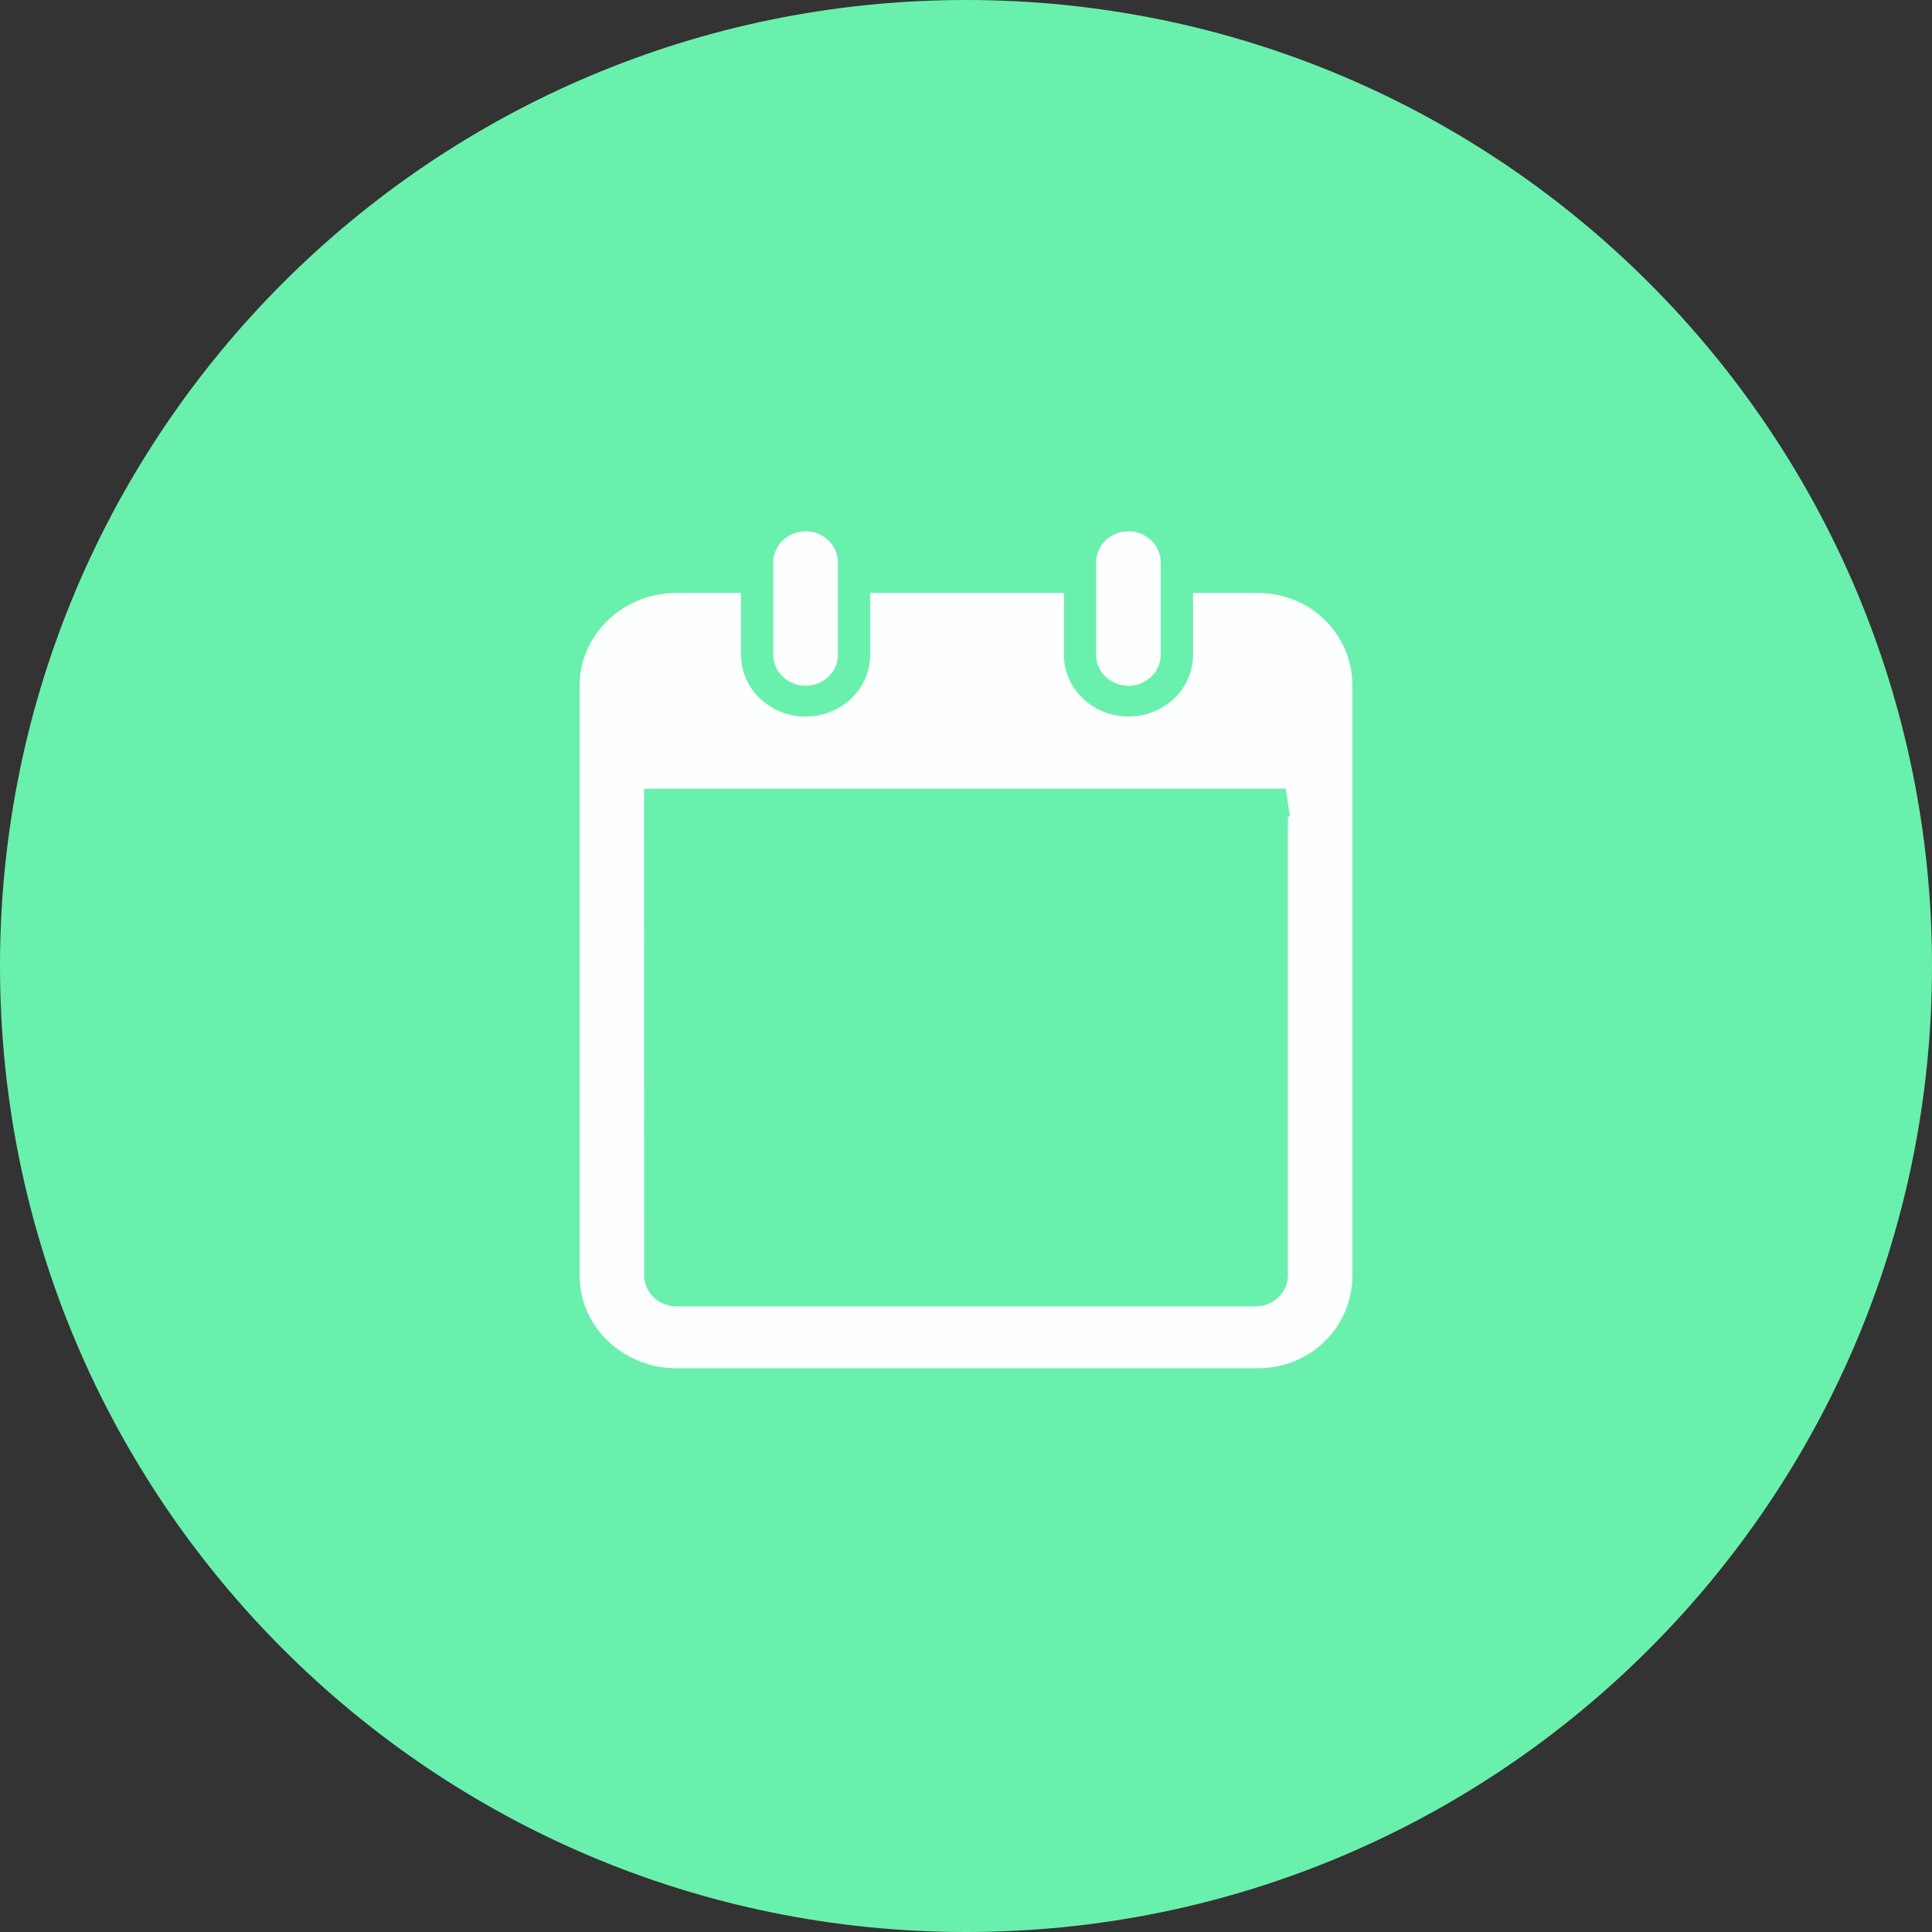 <?xml version="1.0" encoding="UTF-8"?>
<svg width="40px" height="40px" viewBox="0 0 40 40" version="1.1" xmlns="http://www.w3.org/2000/svg" xmlns:xlink="http://www.w3.org/1999/xlink">
    <rect x="0" y="0" width="40" height="40" fill="#333333" stroke="none"/>
    <!-- Generator: Sketch 52.6 (67491) - http://www.bohemiancoding.com/sketch -->
    <title>Group 2</title>
    <desc>Created with Sketch.</desc>
    <g id="Page-1" stroke="none" stroke-width="1" fill="none" fill-rule="evenodd">
        <g id="DC_Designer-user-cabinet---Notifications" transform="translate(-1354, -378)">
            <g id="Group-2" transform="translate(1354, 378)">
                <path d="M20.001,0 C31.047,0 40,8.955 40,20 C40,31.046 31.047,40 20.001,40 C8.955,40 0,31.046 0,20 C0,8.954 8.953,0 20.001,0 Z" id="Path" fill="#6AF0AD"></path>
                <path d="M16.679,14.198 C17.048,14.198 17.348,13.91 17.348,13.559 L17.348,11.639 C17.348,11.288 17.048,11 16.679,11 C16.311,11 16.01,11.288 16.01,11.639 L16.01,13.559 C16.012,13.91 16.311,14.198 16.679,14.198 Z M23.363,14.198 C23.731,14.198 24.031,13.91 24.031,13.559 L24.031,11.639 C24.031,11.288 23.731,11 23.363,11 C22.994,11 22.694,11.288 22.694,11.639 L22.694,13.559 C22.694,13.91 22.994,14.198 23.363,14.198 Z M26.037,12.277 L24.701,12.277 L24.701,13.557 C24.701,14.264 24.101,14.836 23.363,14.836 C22.627,14.836 22.027,14.264 22.027,13.557 L22.027,12.277 L18.016,12.277 L18.016,13.557 C18.016,14.264 17.418,14.836 16.679,14.836 C15.942,14.836 15.342,14.264 15.342,13.557 L15.342,12.277 L14.006,12.277 C12.899,12.277 12,13.139 12,14.197 L12,26.408 C12,27.468 12.898,28.328 14.006,28.328 L26.037,28.328 C27.144,28.328 28,27.468 28,26.408 L28,14.197 C28,13.139 27.144,12.277 26.037,12.277 Z M26.664,16.923 L26.664,26.408 C26.664,26.759 26.363,27.047 25.995,27.047 L14.006,27.047 C13.637,27.047 13.337,26.76 13.337,26.408 L13.334,16.33 L26.624,16.33 L26.703,16.889 L26.664,16.923 Z" id="Shape" fill="#FDFFFF" fill-rule="nonzero"></path>
            </g>
        </g>
    </g>
</svg>